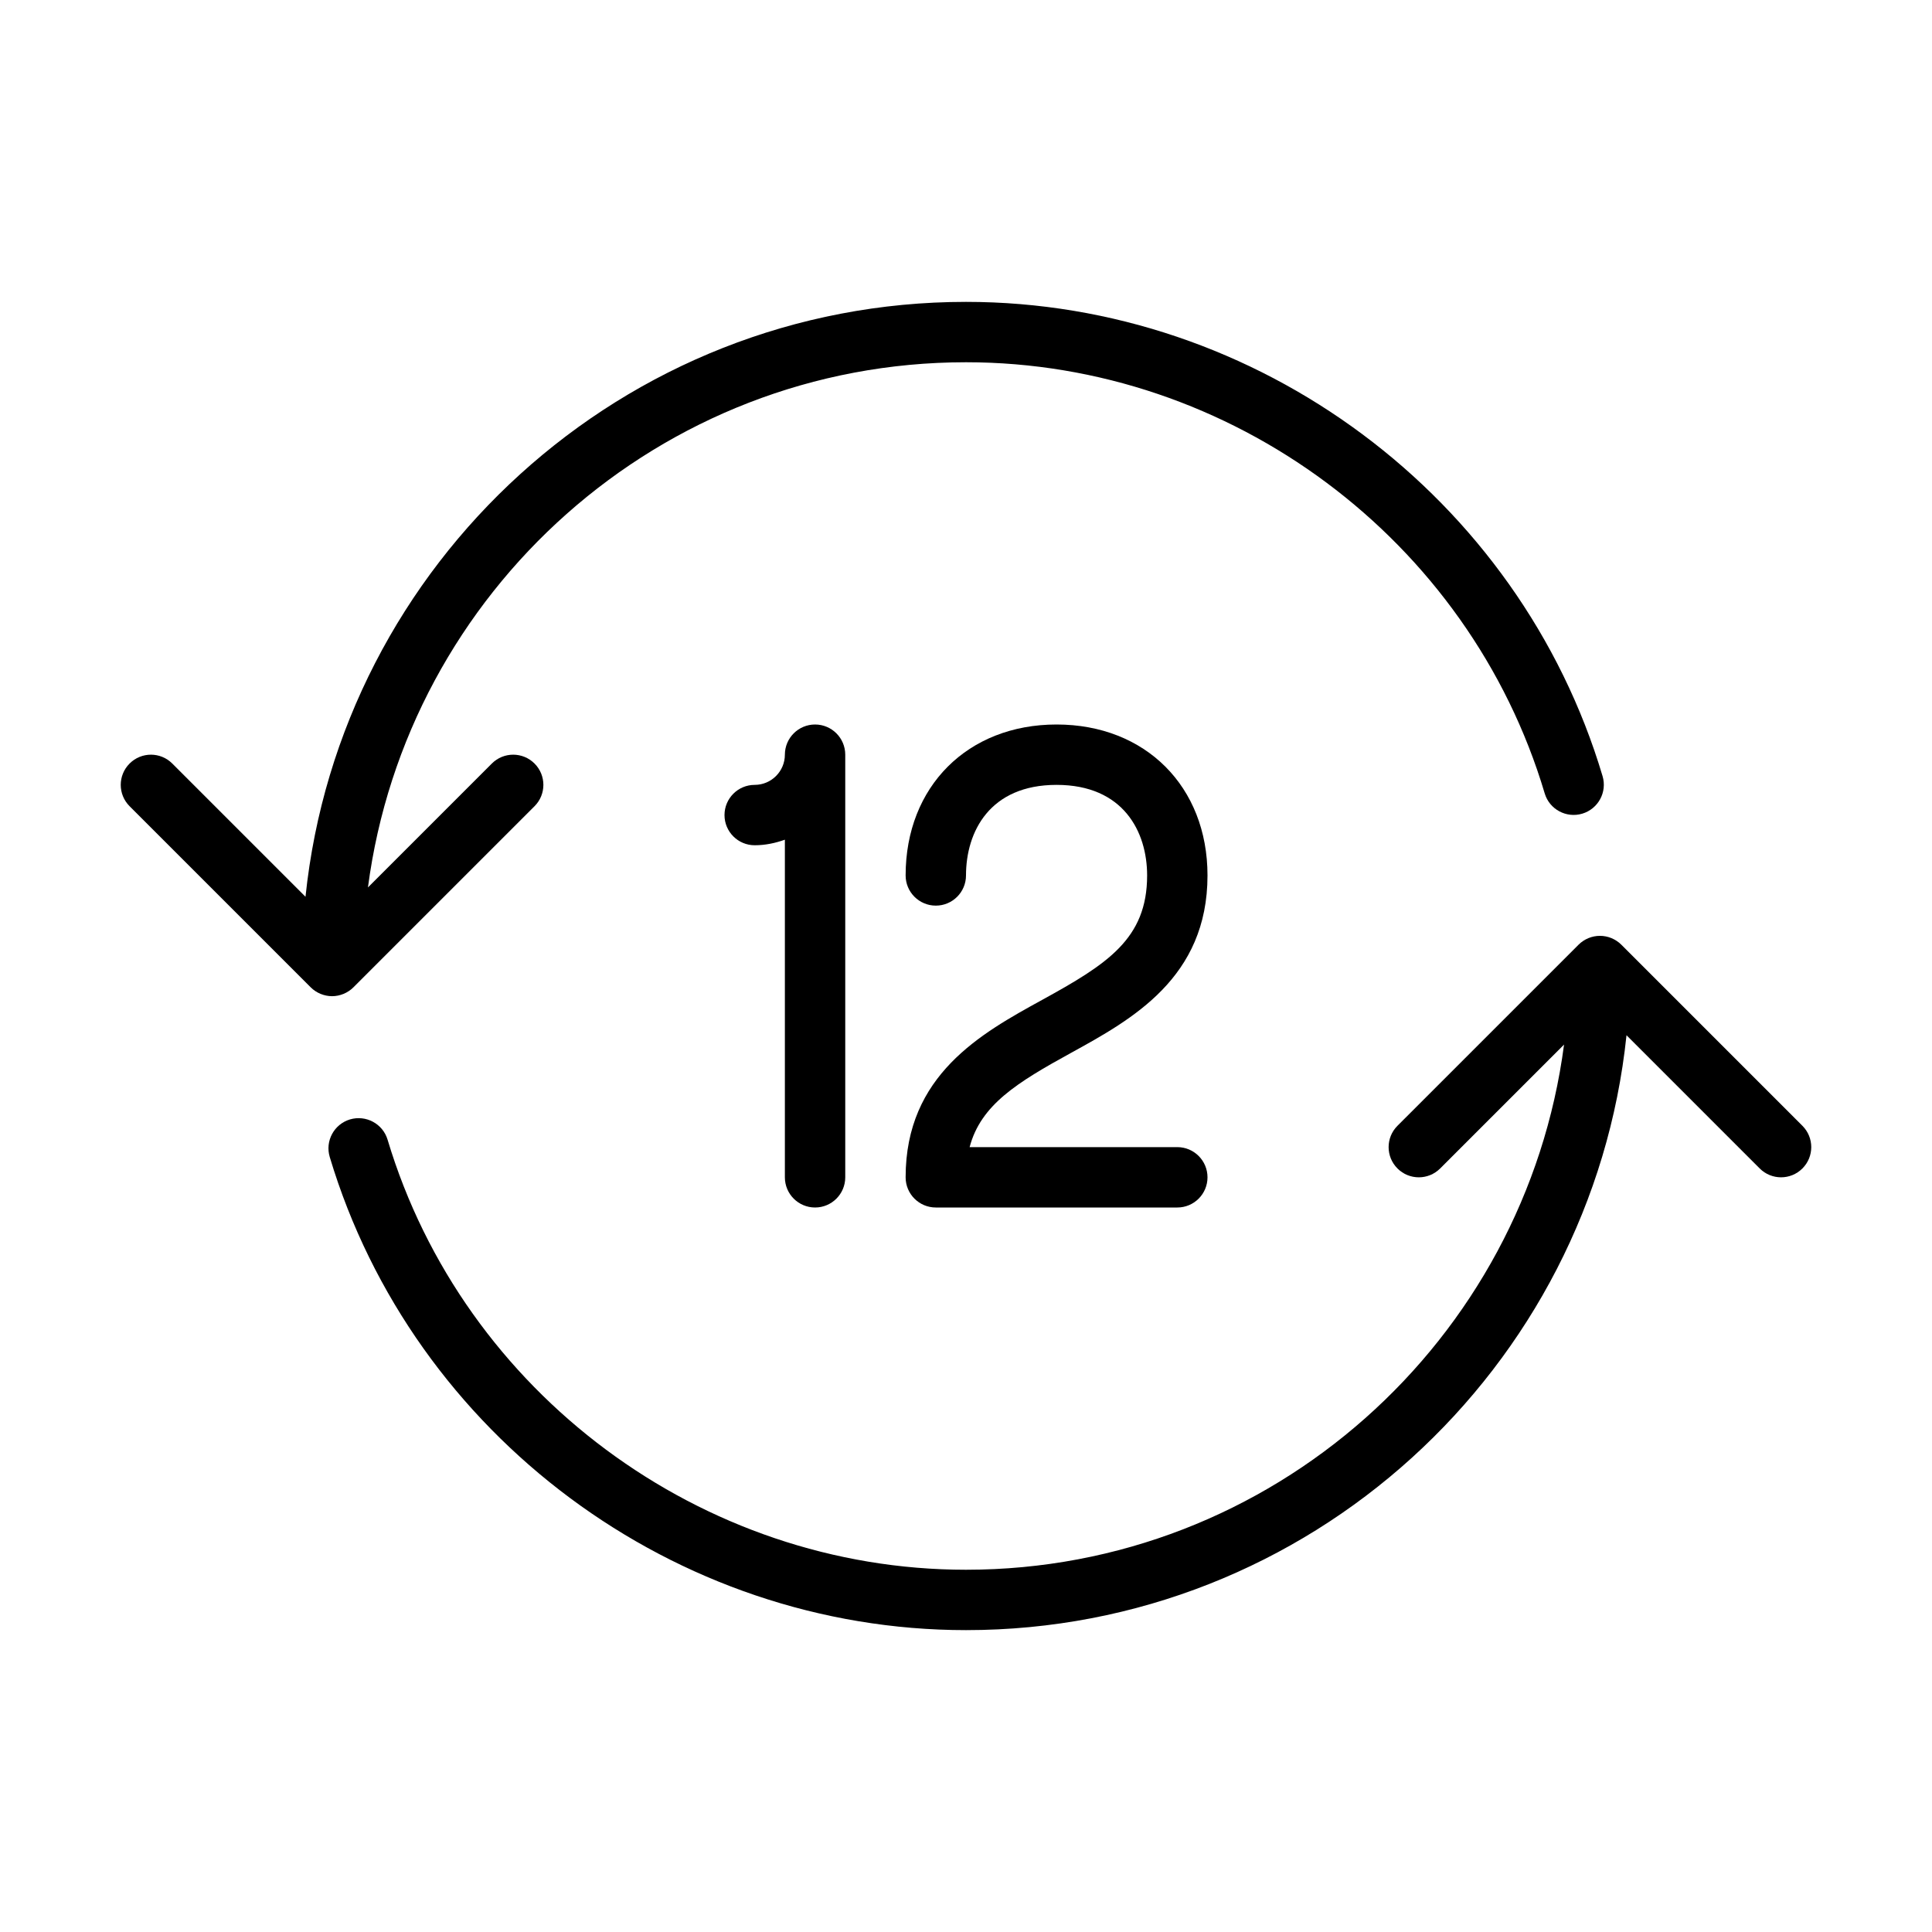 <?xml version="1.0" encoding="UTF-8" standalone="no"?>
<svg width="64px" height="64px" viewBox="0 0 64 64" version="1.1" xmlns="http://www.w3.org/2000/svg" xmlns:xlink="http://www.w3.org/1999/xlink">
    <!-- Generator: Sketch 3.7.2 (28276) - http://www.bohemiancoding.com/sketch -->
    <title>tim-12-hour</title>
    <desc>Created with Sketch.</desc>
    <defs></defs>
    <g id="64px-Line" stroke="none" stroke-width="1" fill="none" fill-rule="evenodd">
        <g id="tim-12-hour"></g>
        <path d="M53.707,31.293 C53.615,31.201 53.504,31.128 53.382,31.077 C53.138,30.976 52.862,30.976 52.618,31.077 C52.496,31.128 52.385,31.201 52.293,31.293 L46.293,37.293 C45.902,37.684 45.902,38.316 46.293,38.707 C46.684,39.098 47.316,39.098 47.707,38.707 L51.811,34.603 C50.528,44.403 42.144,52 32,52 C23.234,52 15.354,46.141 12.839,37.753 C12.68,37.224 12.123,36.926 11.594,37.082 C11.065,37.241 10.764,37.798 10.923,38.327 C13.69,47.555 22.357,54 32,54 C43.356,54 52.729,45.351 53.88,34.294 L58.293,38.707 C58.488,38.902 58.744,39 59,39 C59.256,39 59.512,38.902 59.707,38.707 C60.098,38.316 60.098,37.684 59.707,37.293 L53.707,31.293 L53.707,31.293 Z" id="Shape" fill="#000000"></path>
        <path d="M10.618,32.923 C10.74,32.973 10.87,33 11,33 C11.13,33 11.26,32.973 11.382,32.923 C11.504,32.872 11.615,32.799 11.707,32.707 L17.707,26.707 C18.098,26.316 18.098,25.684 17.707,25.293 C17.316,24.902 16.684,24.902 16.293,25.293 L12.189,29.397 C13.472,19.597 21.856,12 32,12 C40.783,12 48.666,17.873 51.17,26.281 C51.327,26.811 51.886,27.111 52.414,26.954 C52.943,26.796 53.245,26.239 53.087,25.71 C50.332,16.46 41.661,10 32,10 C20.644,10 11.271,18.649 10.12,29.706 L5.707,25.293 C5.316,24.902 4.684,24.902 4.293,25.293 C3.902,25.684 3.902,26.316 4.293,26.707 L10.293,32.707 C10.385,32.799 10.495,32.872 10.618,32.923 L10.618,32.923 Z" id="Shape" fill="#000000"></path>
        <path d="M35.481,34.877 C37.495,33.77 40,32.392 40,29 C40,26.056 37.944,24 35,24 C32.056,24 30,26.056 30,29 C30,29.552 30.448,30 31,30 C31.552,30 32,29.552 32,29 C32,27.55 32.788,26 35,26 C37.212,26 38,27.55 38,29 C38,31.103 36.677,31.938 34.518,33.125 C32.505,34.231 30,35.609 30,39 C30,39.552 30.448,40 31,40 L39,40 C39.552,40 40,39.552 40,39 C40,38.448 39.552,38 39,38 L32.12,38 C32.491,36.594 33.703,35.855 35.481,34.877 L35.481,34.877 Z" id="Shape" fill="#000000"></path>
        <path d="M27,40 C27.552,40 28,39.552 28,39 L28,25 C28,24.448 27.552,24 27,24 C26.448,24 26,24.448 26,25 C26,25.551 25.551,26 25,26 C24.448,26 24,26.448 24,27 C24,27.552 24.448,28 25,28 C25.352,28 25.686,27.928 26,27.816 L26,39 C26,39.552 26.448,40 27,40 L27,40 Z" id="Shape" fill="#000000"></path>
    </g>
</svg>